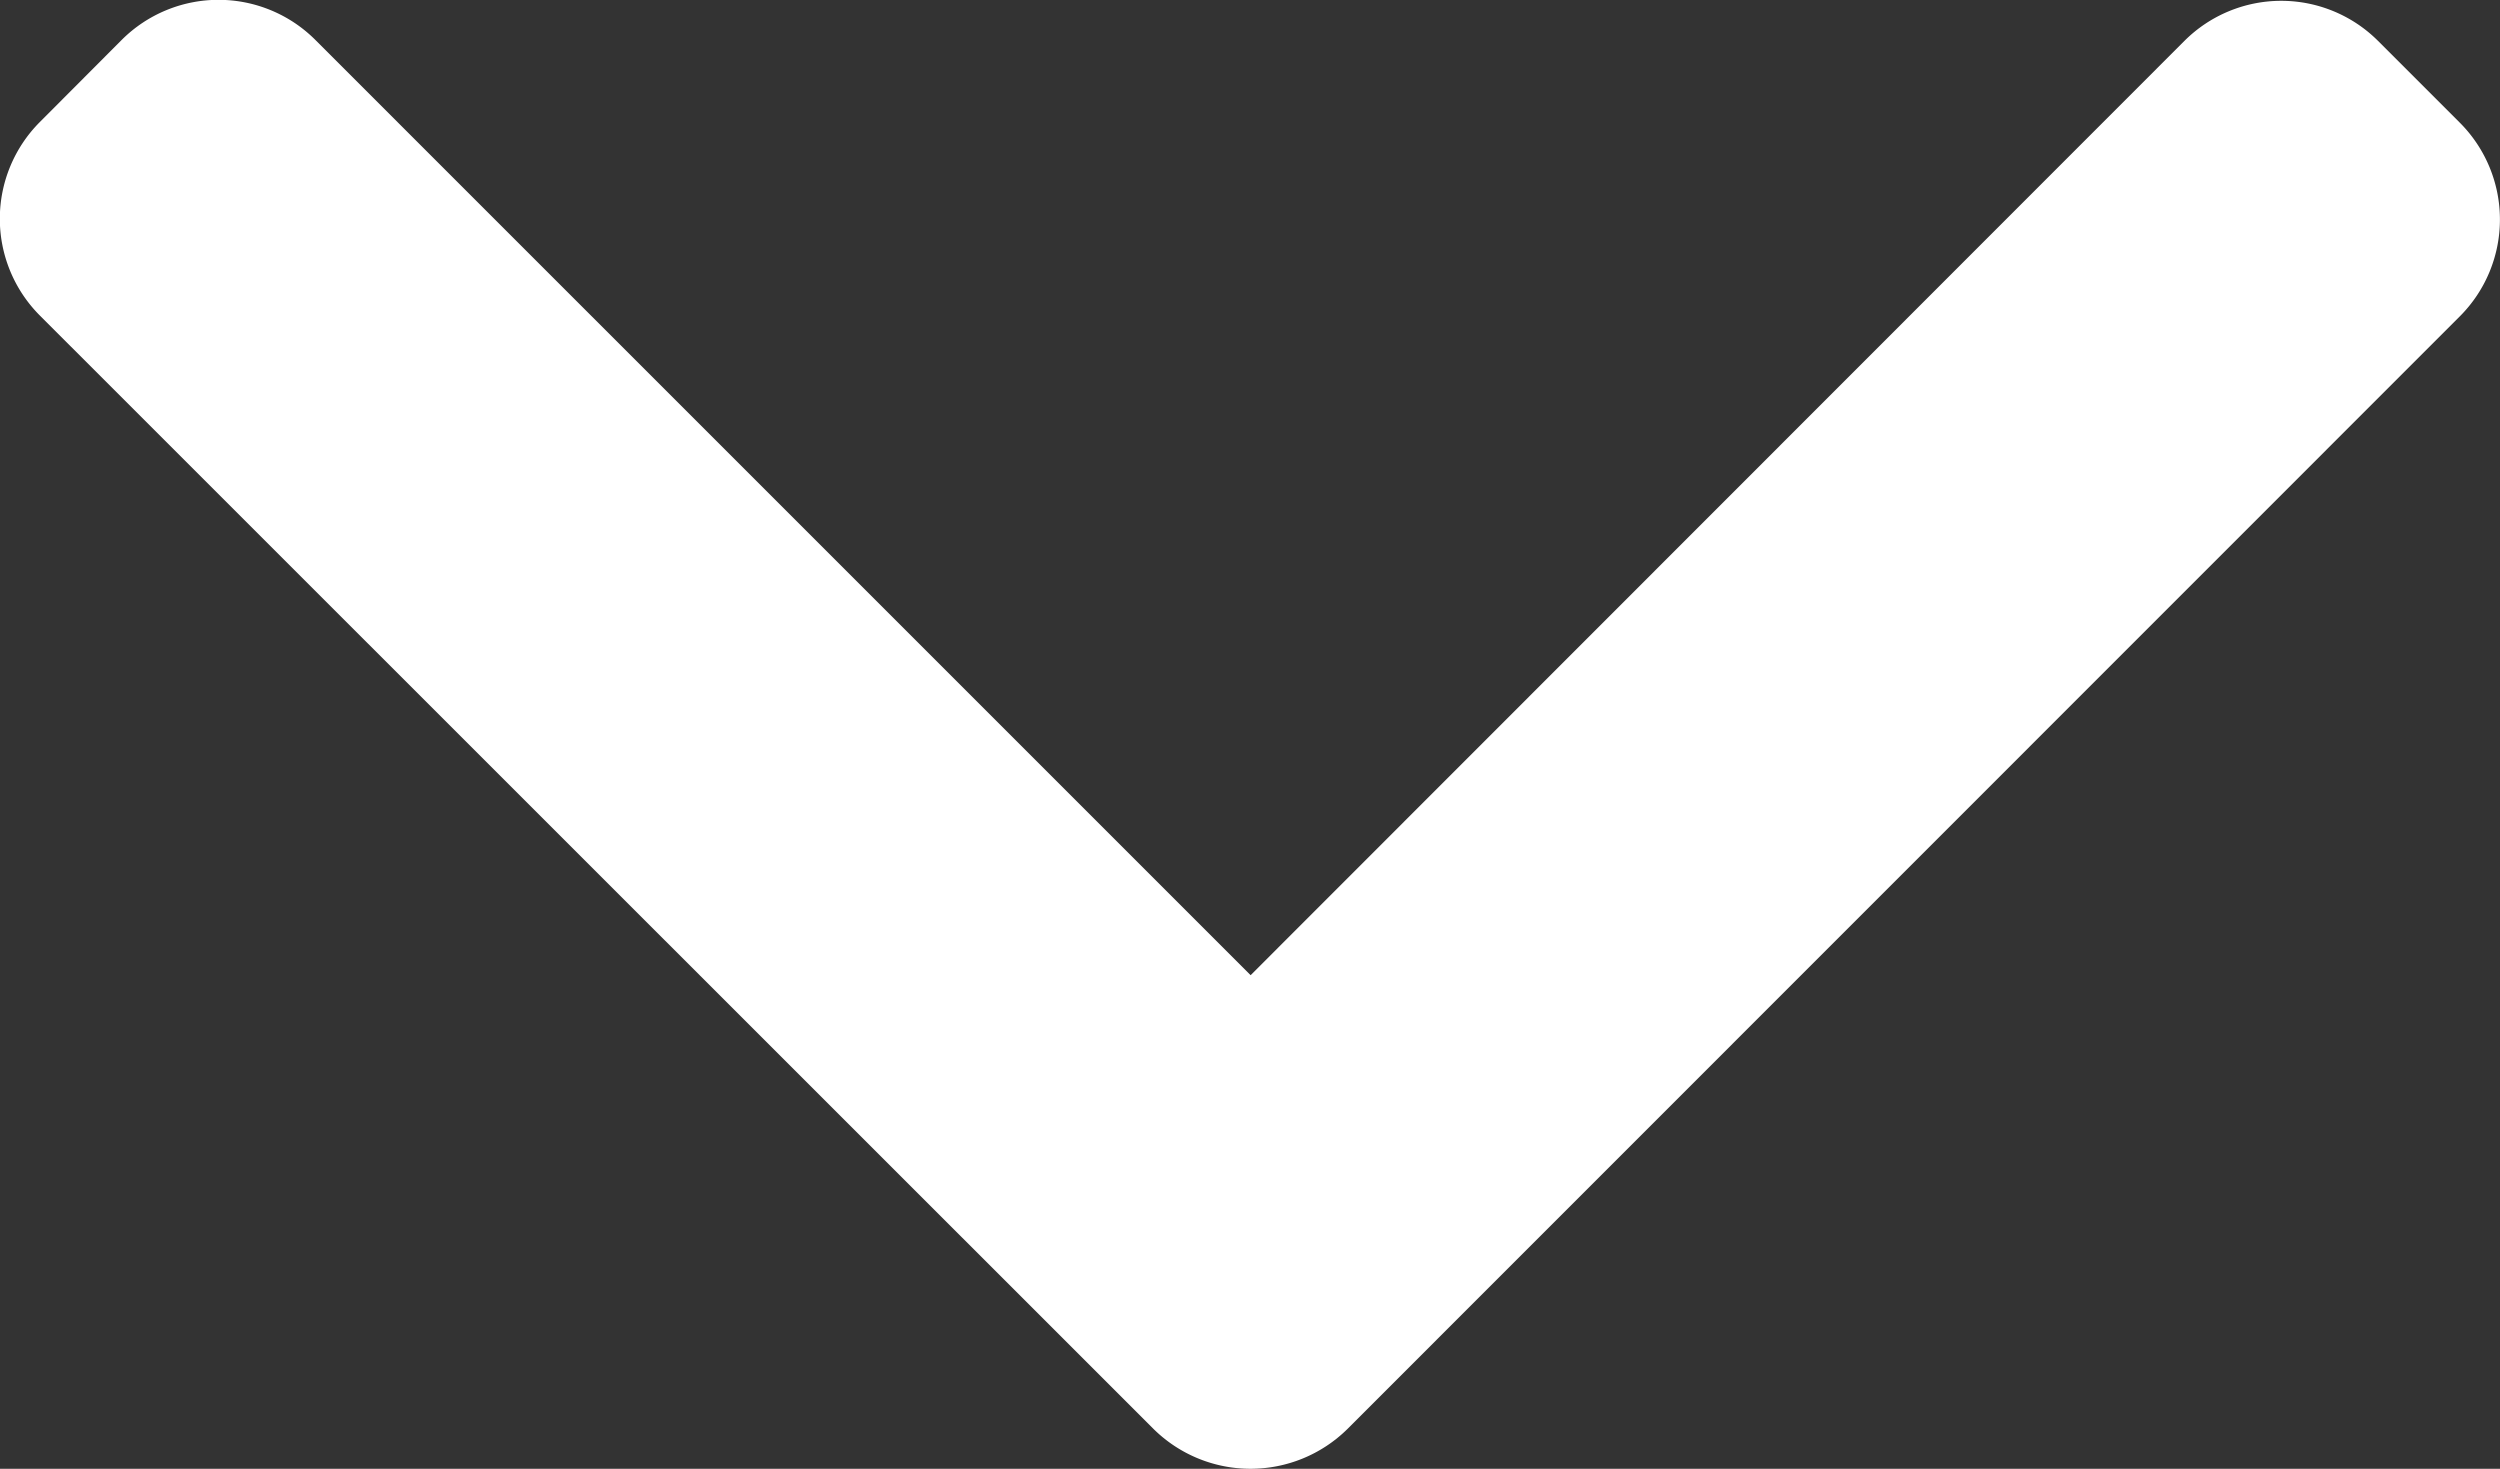 <svg xmlns="http://www.w3.org/2000/svg" width="10.039" height="5.898" viewBox="0 0 10.039 5.898">
    <rect x="0" y="0" width="10.039" height="5.898" fill="#333333" stroke="none"/>
    <defs>
        <style>
            .cls-1{fill:#fff}
        </style>
    </defs>
    <g id="back" transform="rotate(-90 53.689 53.689)">
        <g id="Group_279" data-name="Group 279" transform="translate(101.48)">
            <path id="Path_146" d="M103.462 5.022l3.756-3.756a.55.55 0 0 0 0-.777l-.33-.329a.55.55 0 0 0-.777 0l-4.471 4.472a.554.554 0 0 0 0 .779l4.468 4.467a.55.55 0 0 0 .777 0l.329-.329a.55.55 0 0 0 0-.777z" class="cls-1" data-name="Path 146" transform="translate(-101.48)"/>
        </g>
    </g>
</svg>
